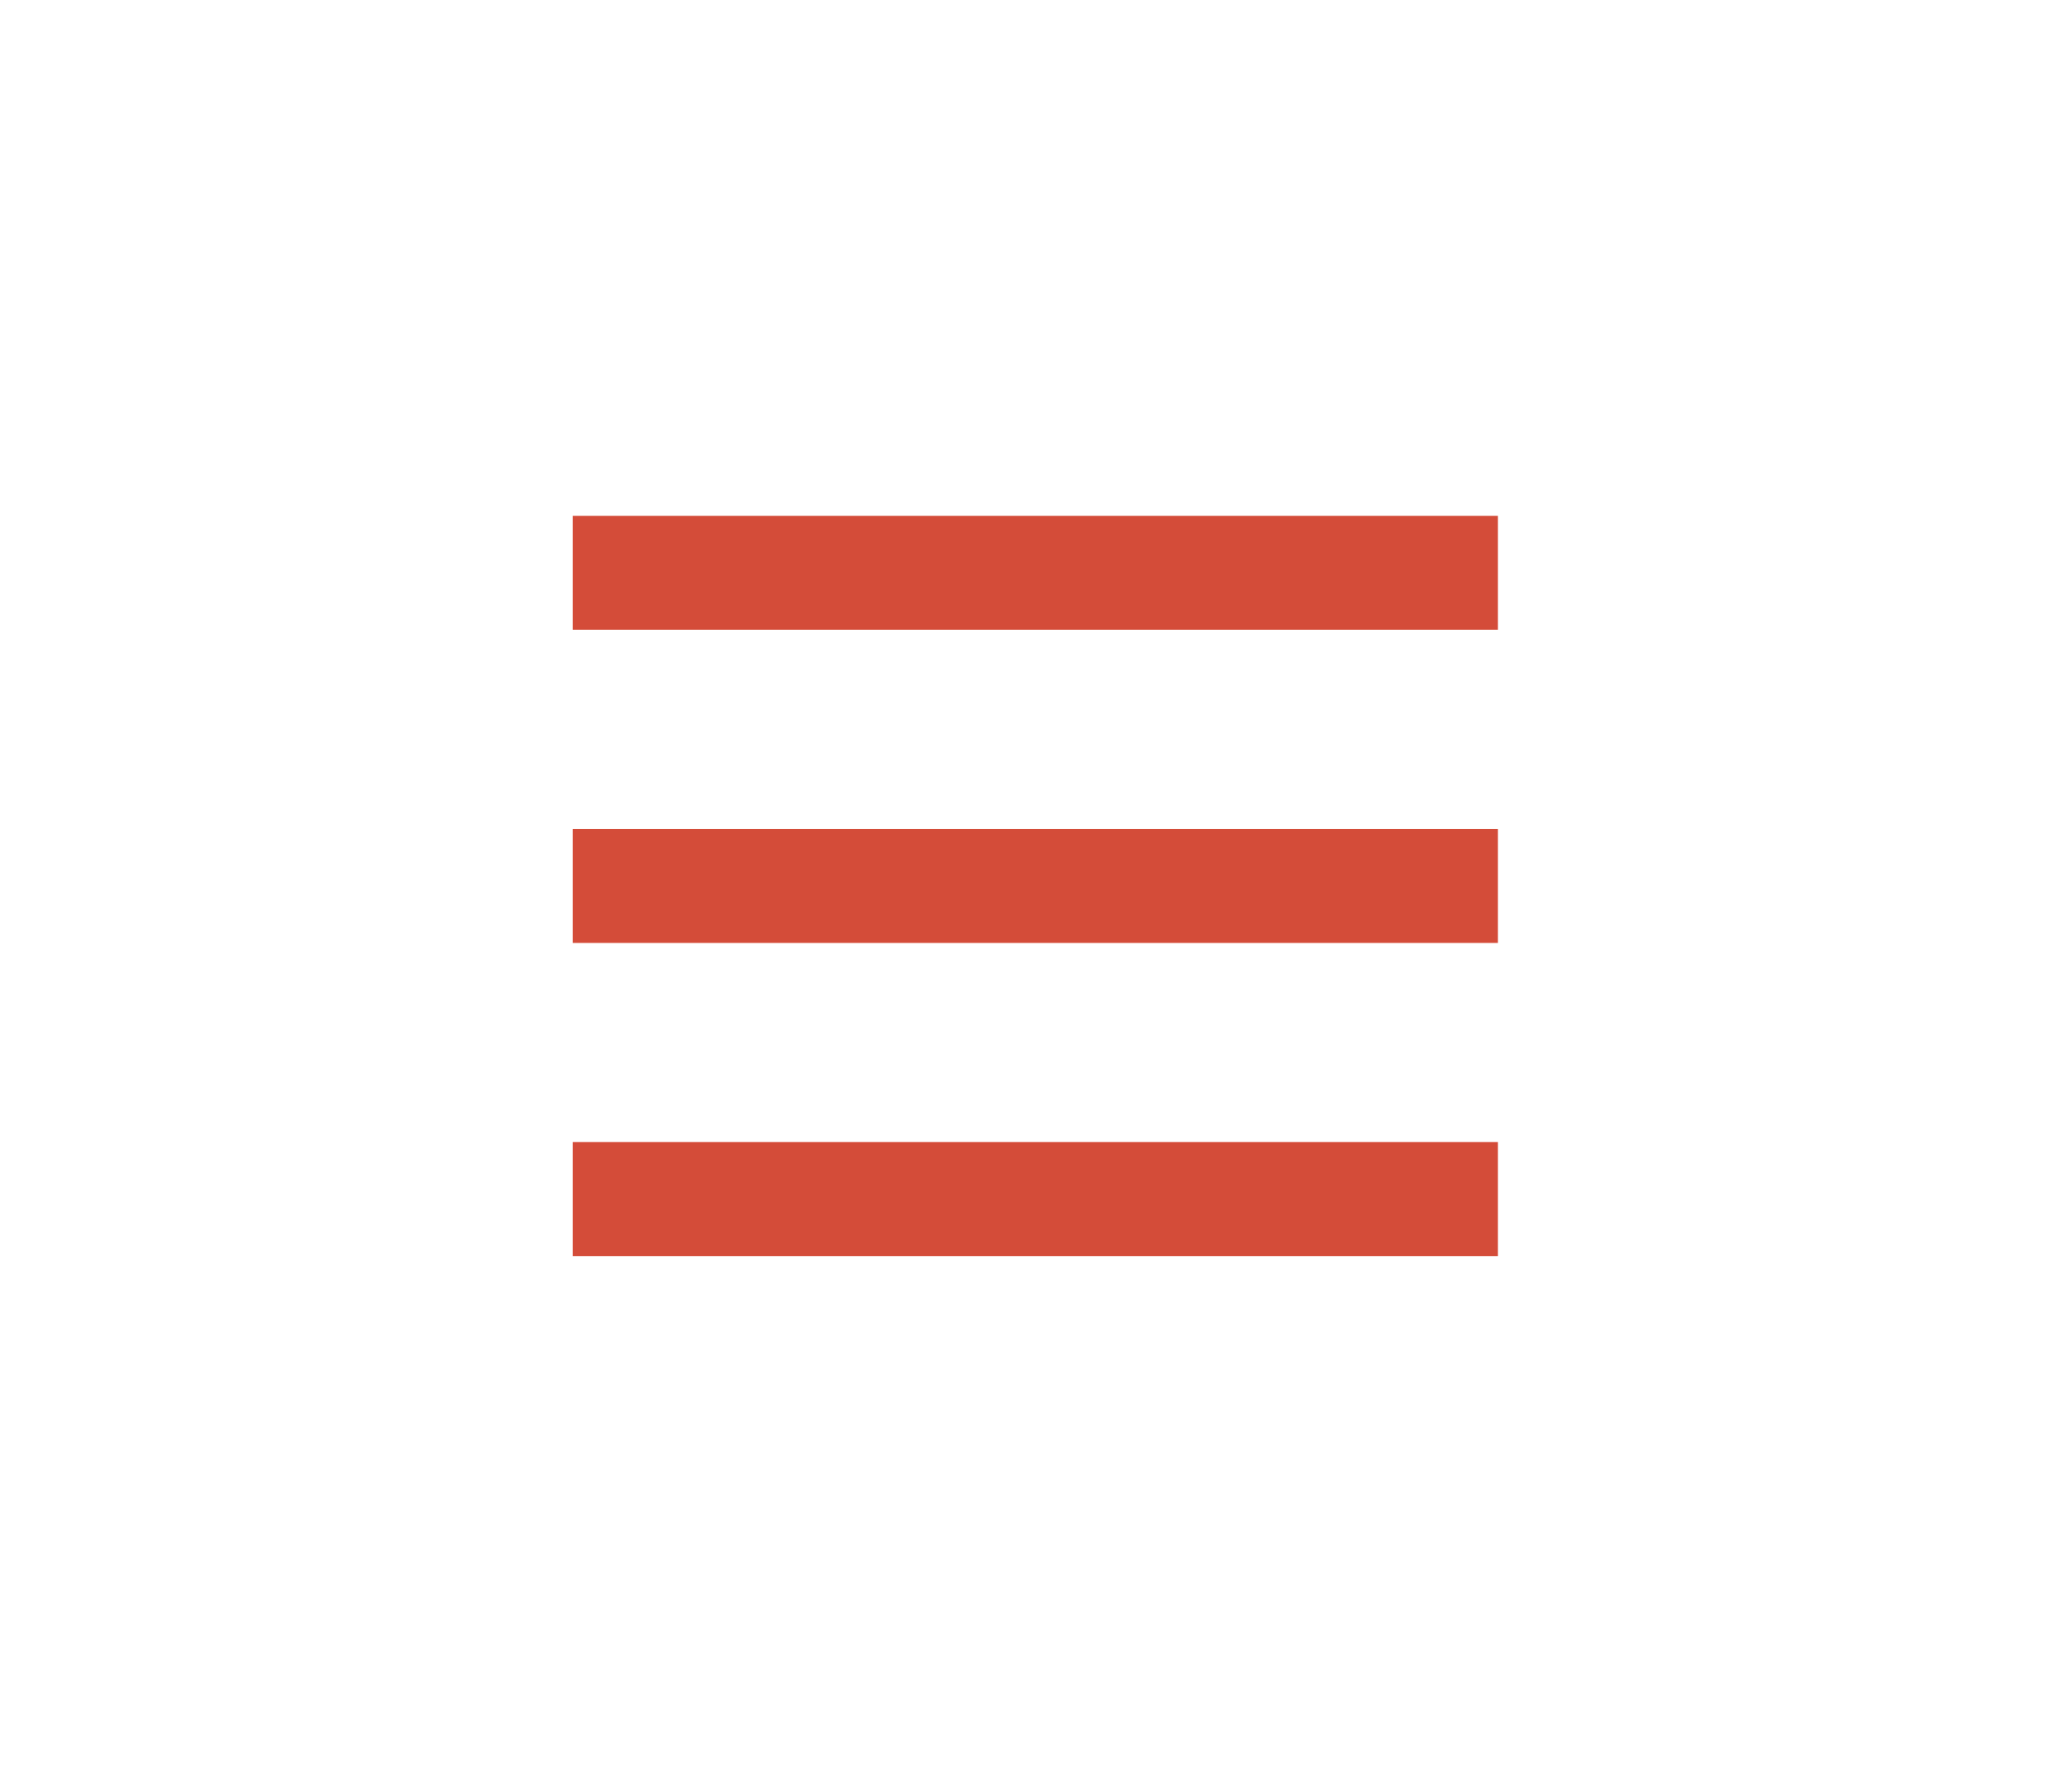 <?xml version="1.0" encoding="UTF-8" standalone="no"?>
<!DOCTYPE svg PUBLIC "-//W3C//DTD SVG 1.1//EN" "http://www.w3.org/Graphics/SVG/1.1/DTD/svg11.dtd"><svg width="100%" height="100%" viewBox="0 0 909 778" version="1.1" xmlns="http://www.w3.org/2000/svg" xmlns:xlink="http://www.w3.org/1999/xlink" xml:space="preserve" xmlns:serif="http://www.serif.com/" style="fill-rule:evenodd;clip-rule:evenodd;stroke-miterlimit:10;">
  <g id="Layer-1" serif:id="Layer 1">
    <g id="Logo-icon" serif:id="Logo icon"></g>
    <g id="menu">
      <path d="M251.247,251.247l405.883,-0" style="fill:none;fill-rule:nonzero;stroke:#d44c39;stroke-width:50px;" />
      <path d="M251.247,388.592l405.883,-0" style="fill:none;fill-rule:nonzero;stroke:#d44c39;stroke-width:50px;" />
      <path d="M251.247,525.935l405.883,0" style="fill:none;fill-rule:nonzero;stroke:#d44c39;stroke-width:50px;" />
    </g>
  </g>
</svg>